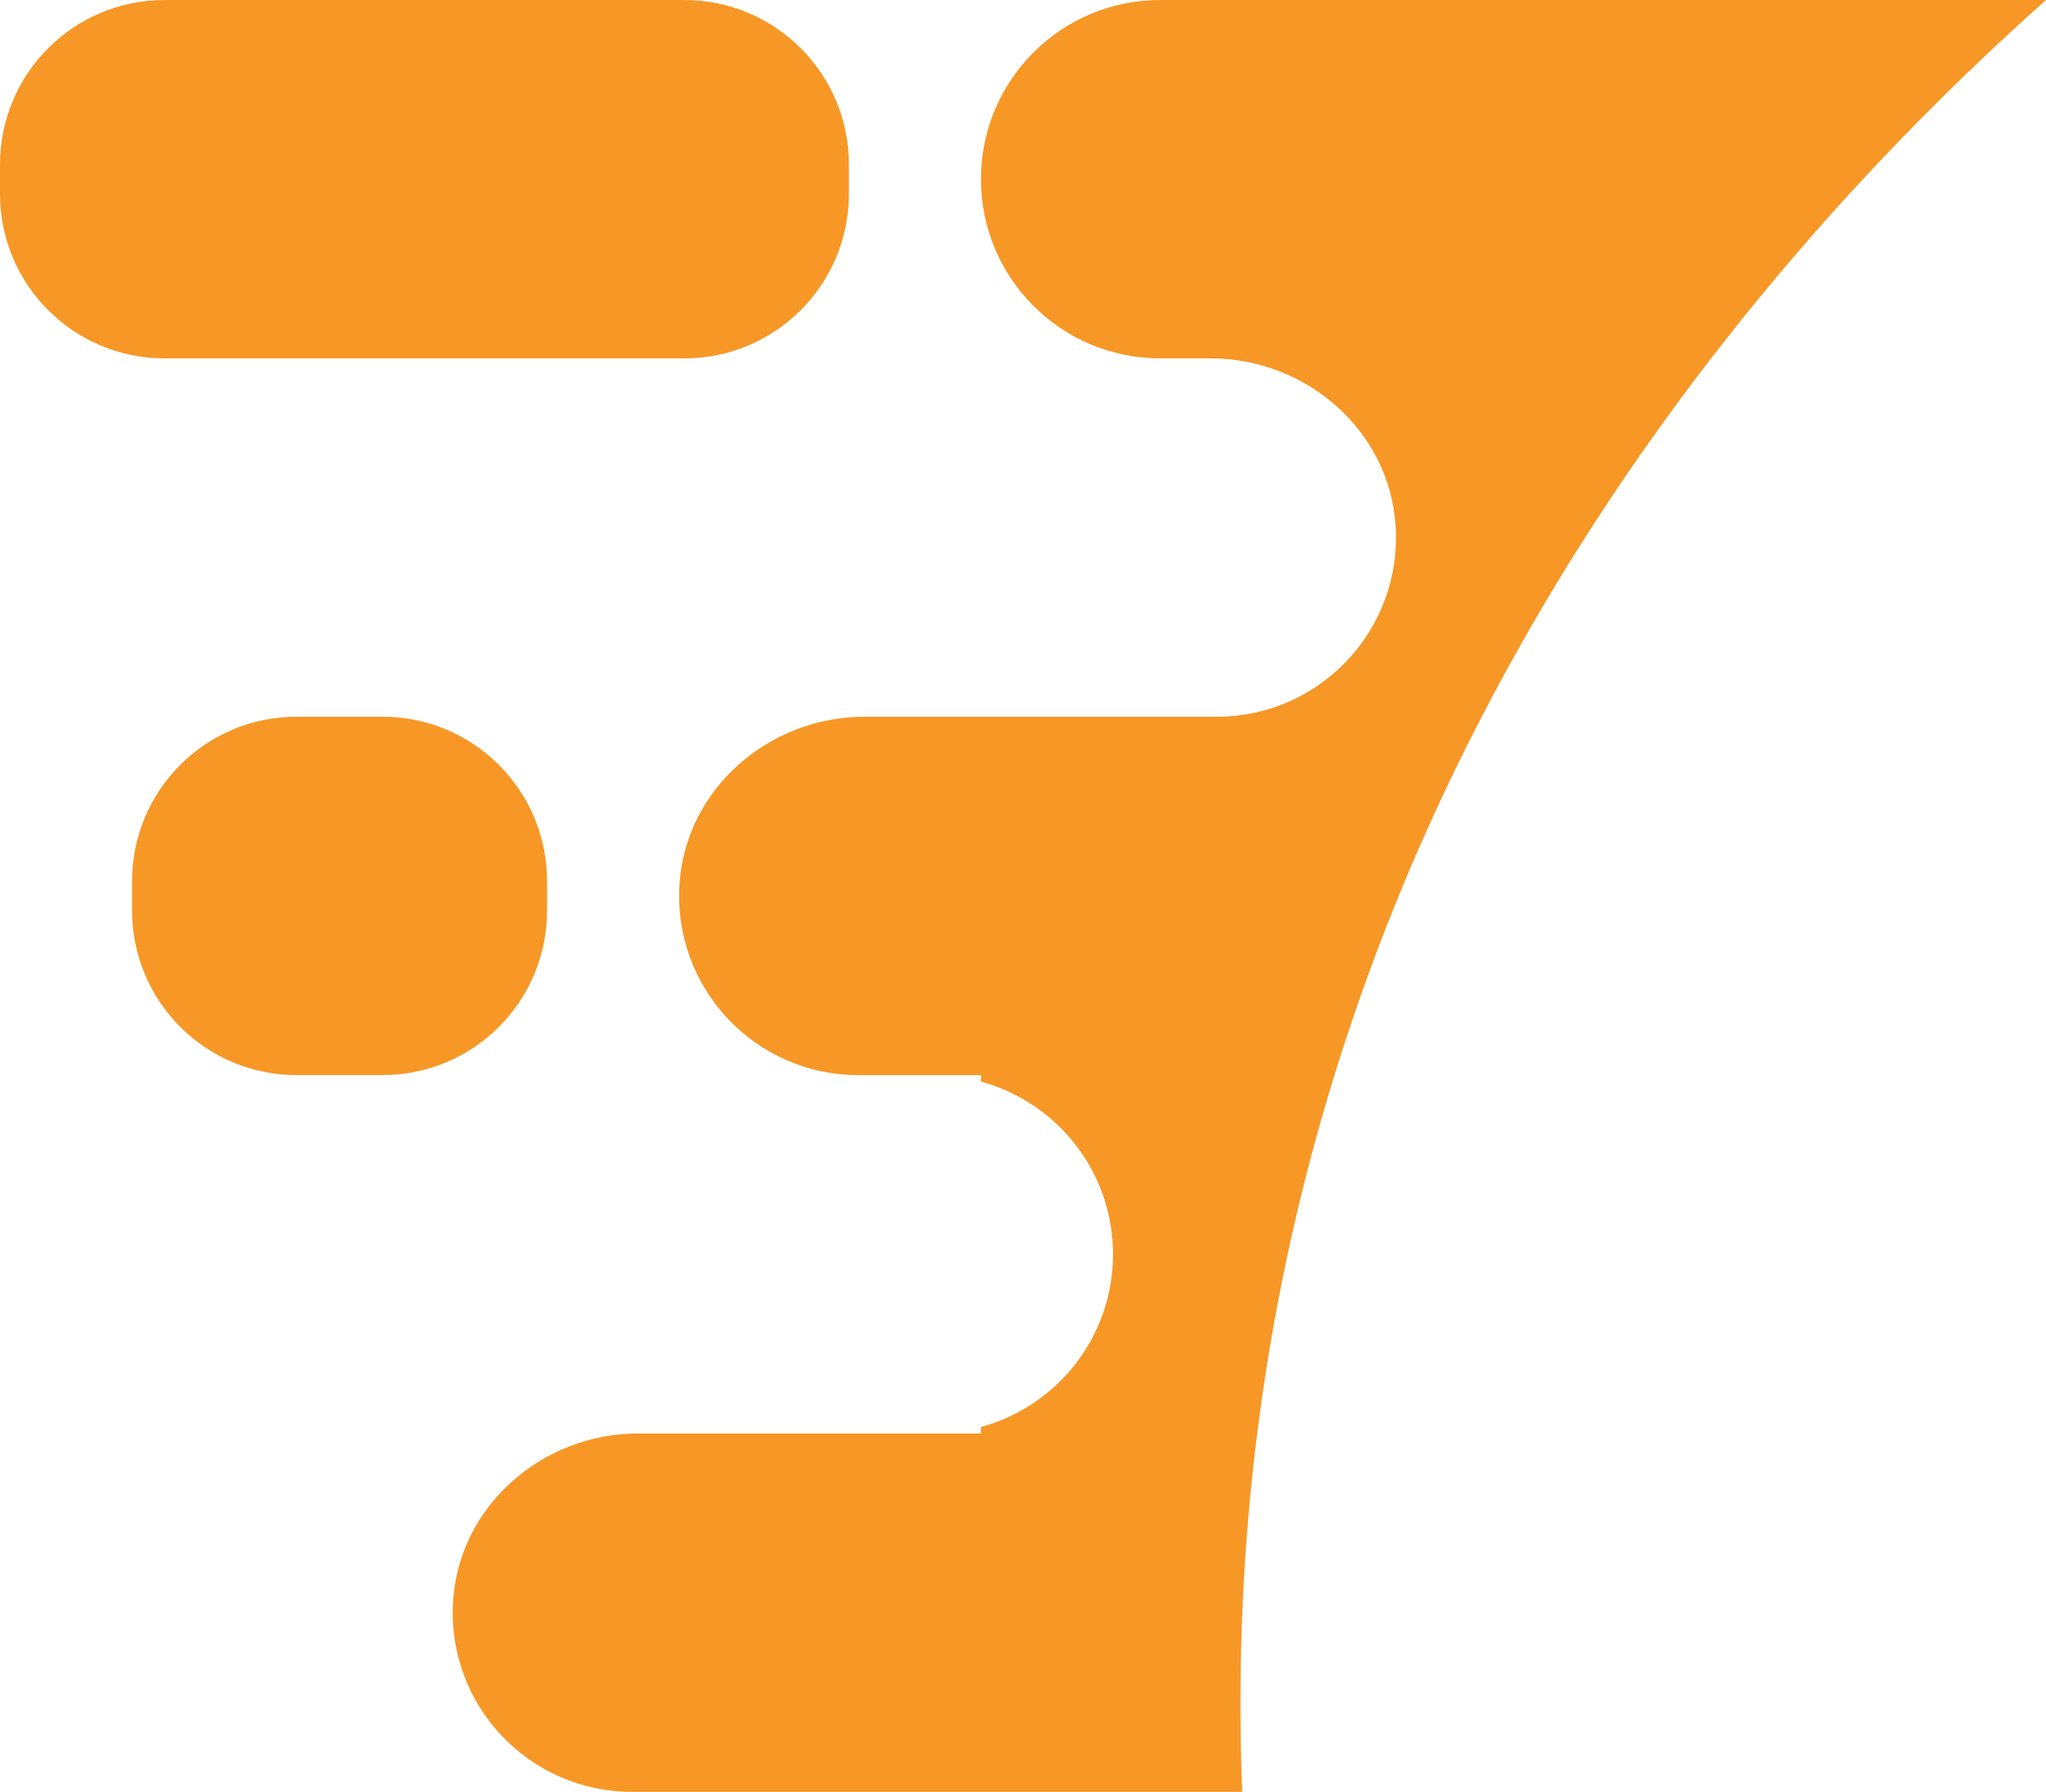 <svg version="1.1" id="图层_1" x="0px" y="0px" width="71.766px" height="62.861px" viewBox="0 0 71.766 62.861" enable-background="new 0 0 71.766 62.861" xml:space="preserve" xmlns="http://www.w3.org/2000/svg" xmlns:xlink="http://www.w3.org/1999/xlink" xmlns:xml="http://www.w3.org/XML/1998/namespace">
  <path fill="#F79726" d="M24.004,12.572c3.188,0,5.772-2.584,5.772-5.772V5.772C29.776,2.584,27.192,0,24.004,0H5.772
	C2.584,0,0,2.584,0,5.772V6.8c0,3.188,2.584,5.772,5.772,5.772H24.004z M19.189,31.944v-1.028c0-3.188-2.584-5.772-5.772-5.772
	h-3.013c-3.188,0-5.772,2.584-5.772,5.772v1.028c0,3.188,2.584,5.772,5.772,5.772h3.013C16.605,37.717,19.189,35.132,19.189,31.944z
	 M43.572,62.861C42.268,29.879,61.944,8.745,71.766,0H40.694c-3.472,0-6.286,2.814-6.286,6.286c0,3.472,2.814,6.286,6.286,6.286
	h1.77c3.348,0,6.272,2.526,6.488,5.868c0.237,3.661-2.662,6.705-6.272,6.705h-8.271h-4.086c-3.348,0-6.271,2.527-6.488,5.868
	c-0.237,3.661,2.662,6.705,6.272,6.705h2.647h1.654v0.227c2.668,0.727,4.632,3.16,4.632,6.059c0,2.898-1.964,5.332-4.632,6.059
	v0.227h-1.654H22.382c-3.348,0-6.272,2.527-6.488,5.868c-0.237,3.661,2.662,6.704,6.273,6.704h12.241H43.572z" class="color c1"/>
</svg>